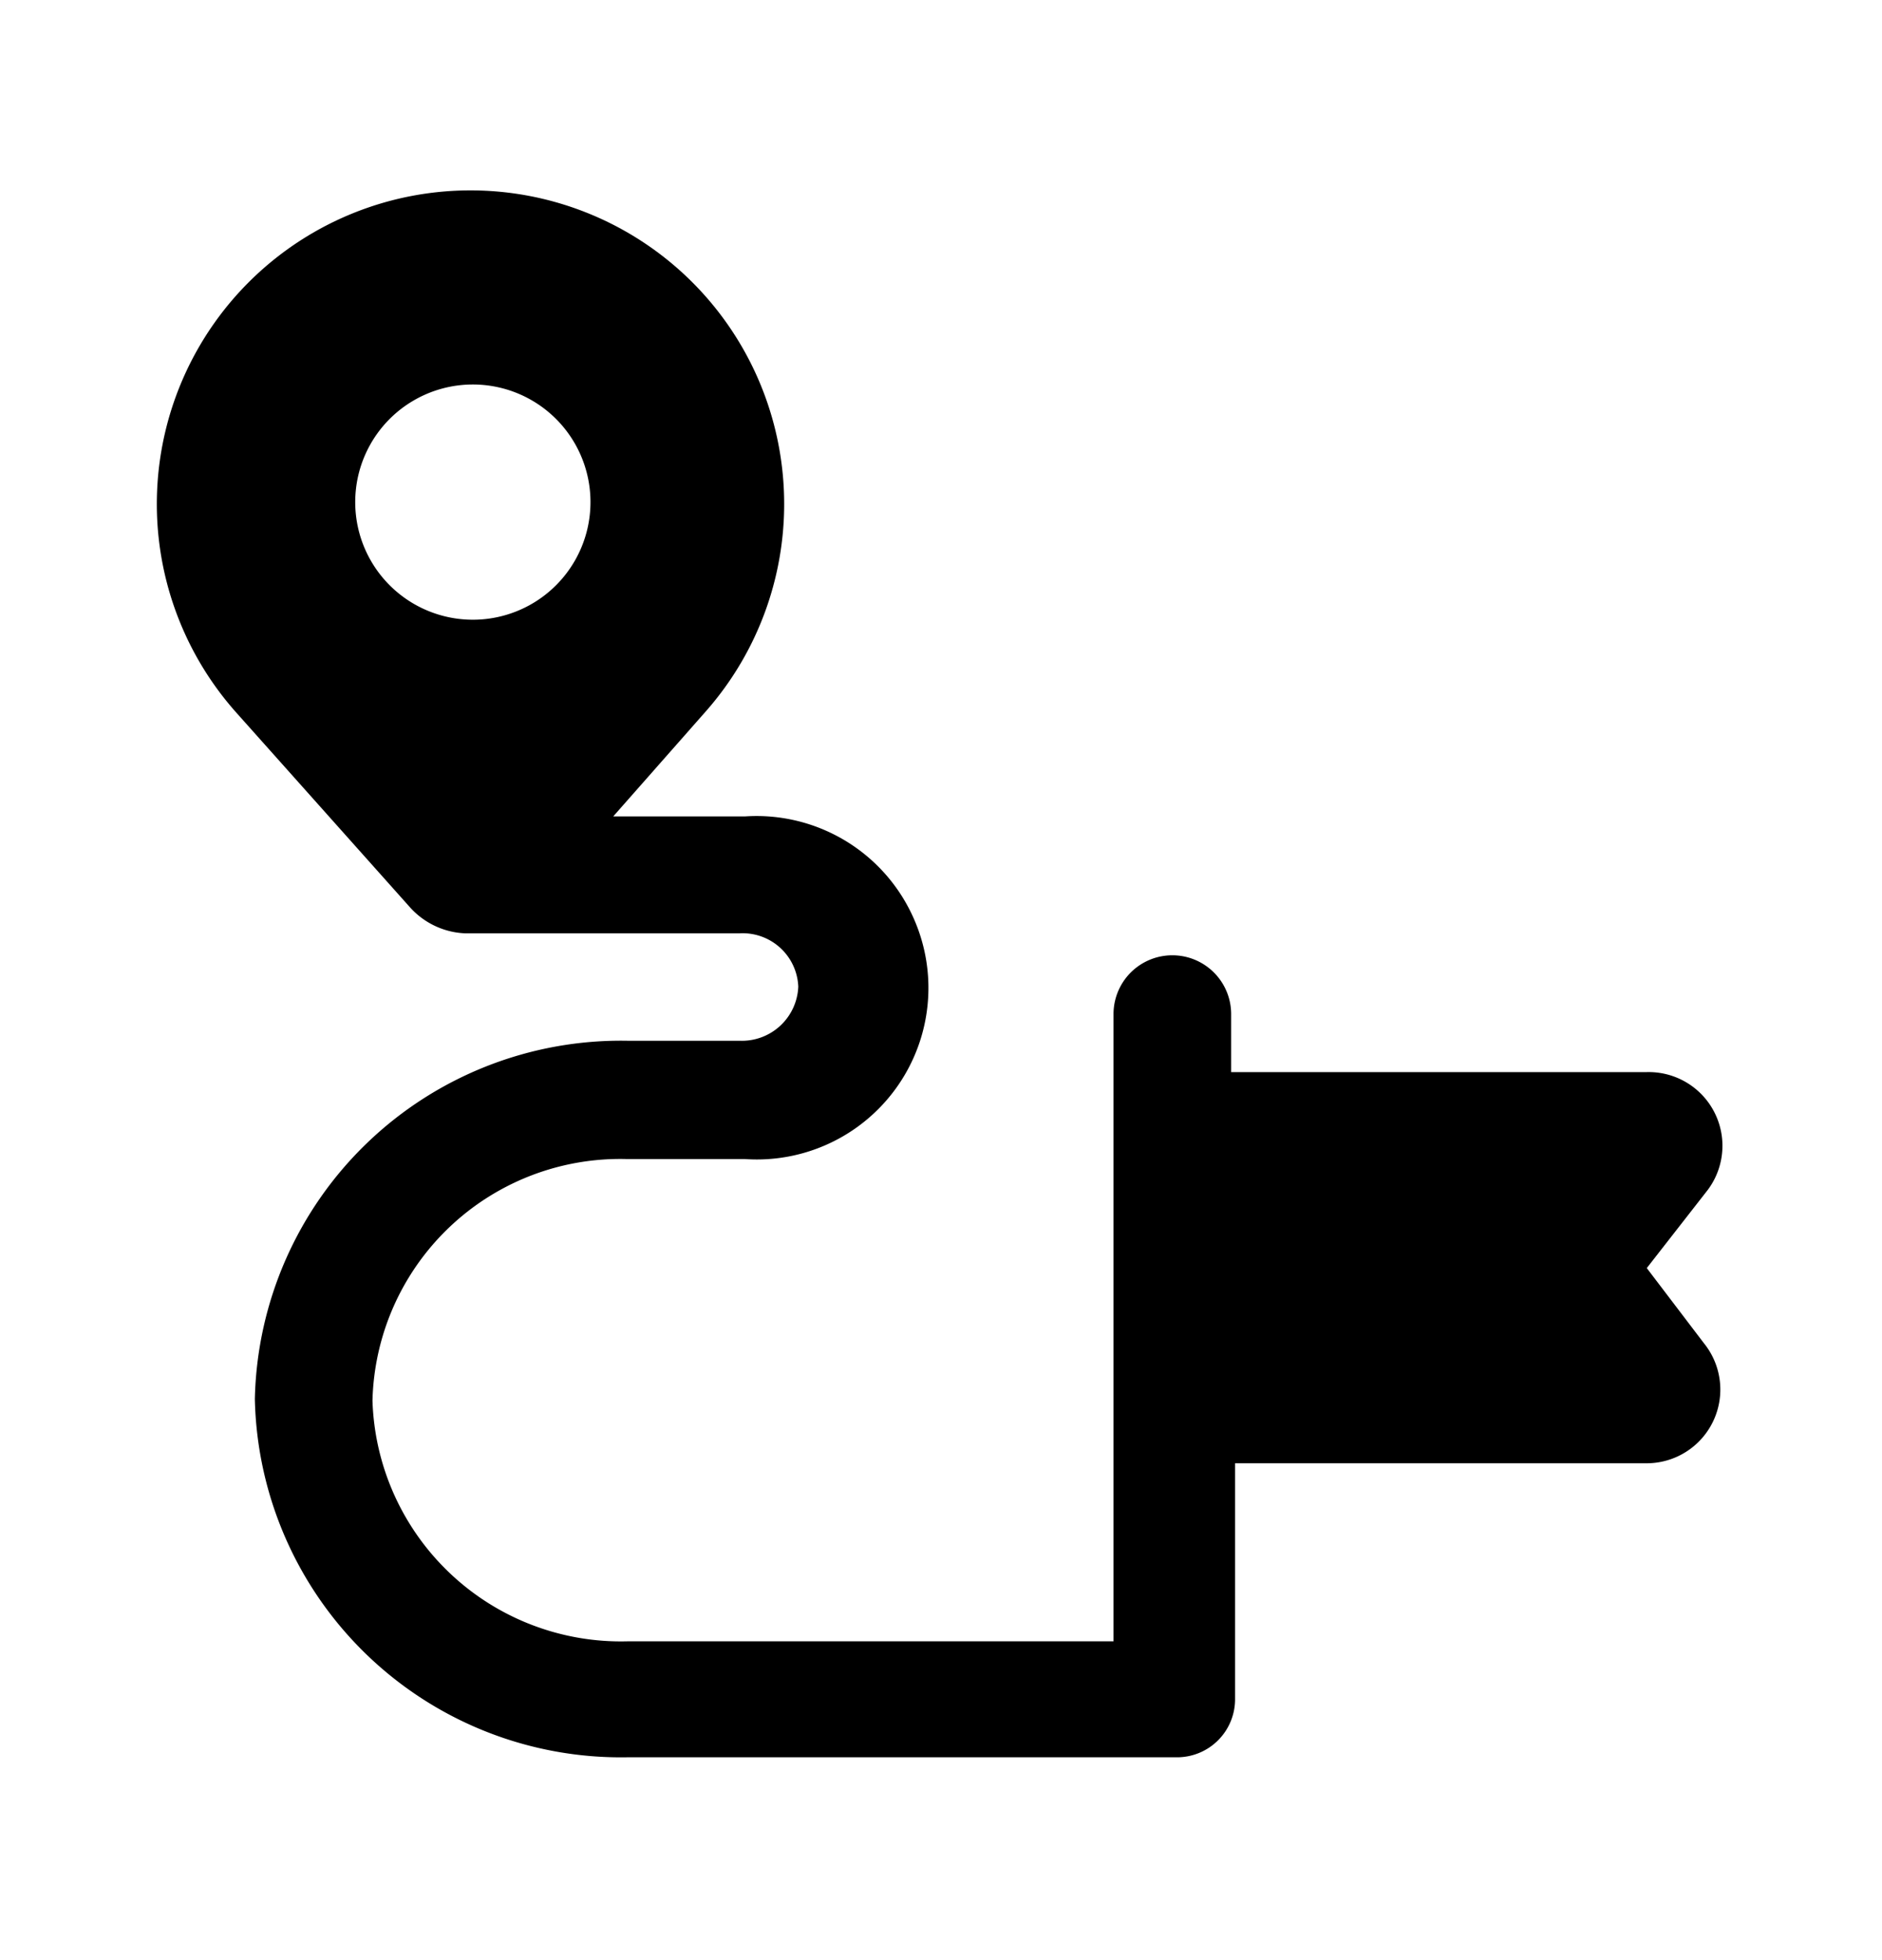 <svg xmlns="http://www.w3.org/2000/svg" width="24" height="25" fill="currentColor" viewBox="0 0 24 25">
  <path d="m21 16.174.78-1a.94.94 0 0 0-.78-1.5h-5.3v-.74a.75.75 0 1 0-1.5 0v8H8a3.17 3.17 0 0 1-3.25-3.07A3.16 3.16 0 0 1 8 14.783h1.5a2.188 2.188 0 0 0 2.157-3.058A2.19 2.19 0 0 0 9.5 10.413H7.82L9 9.074a4 4 0 1 0-6 0l2.23 2.5a1 1 0 0 0 .7.33h3.5a.71.71 0 0 1 .75.68.72.72 0 0 1-.75.69H8a4.67 4.67 0 0 0-4.75 4.57A4.67 4.67 0 0 0 8 22.413h7a.74.74 0 0 0 .75-.75v-3H21a.94.94 0 0 0 .73-1.53l-.73-.96ZM4.53 6.414a1.5 1.5 0 1 1 3-.02 1.5 1.5 0 0 1-3 .02Z"/>
</svg>
